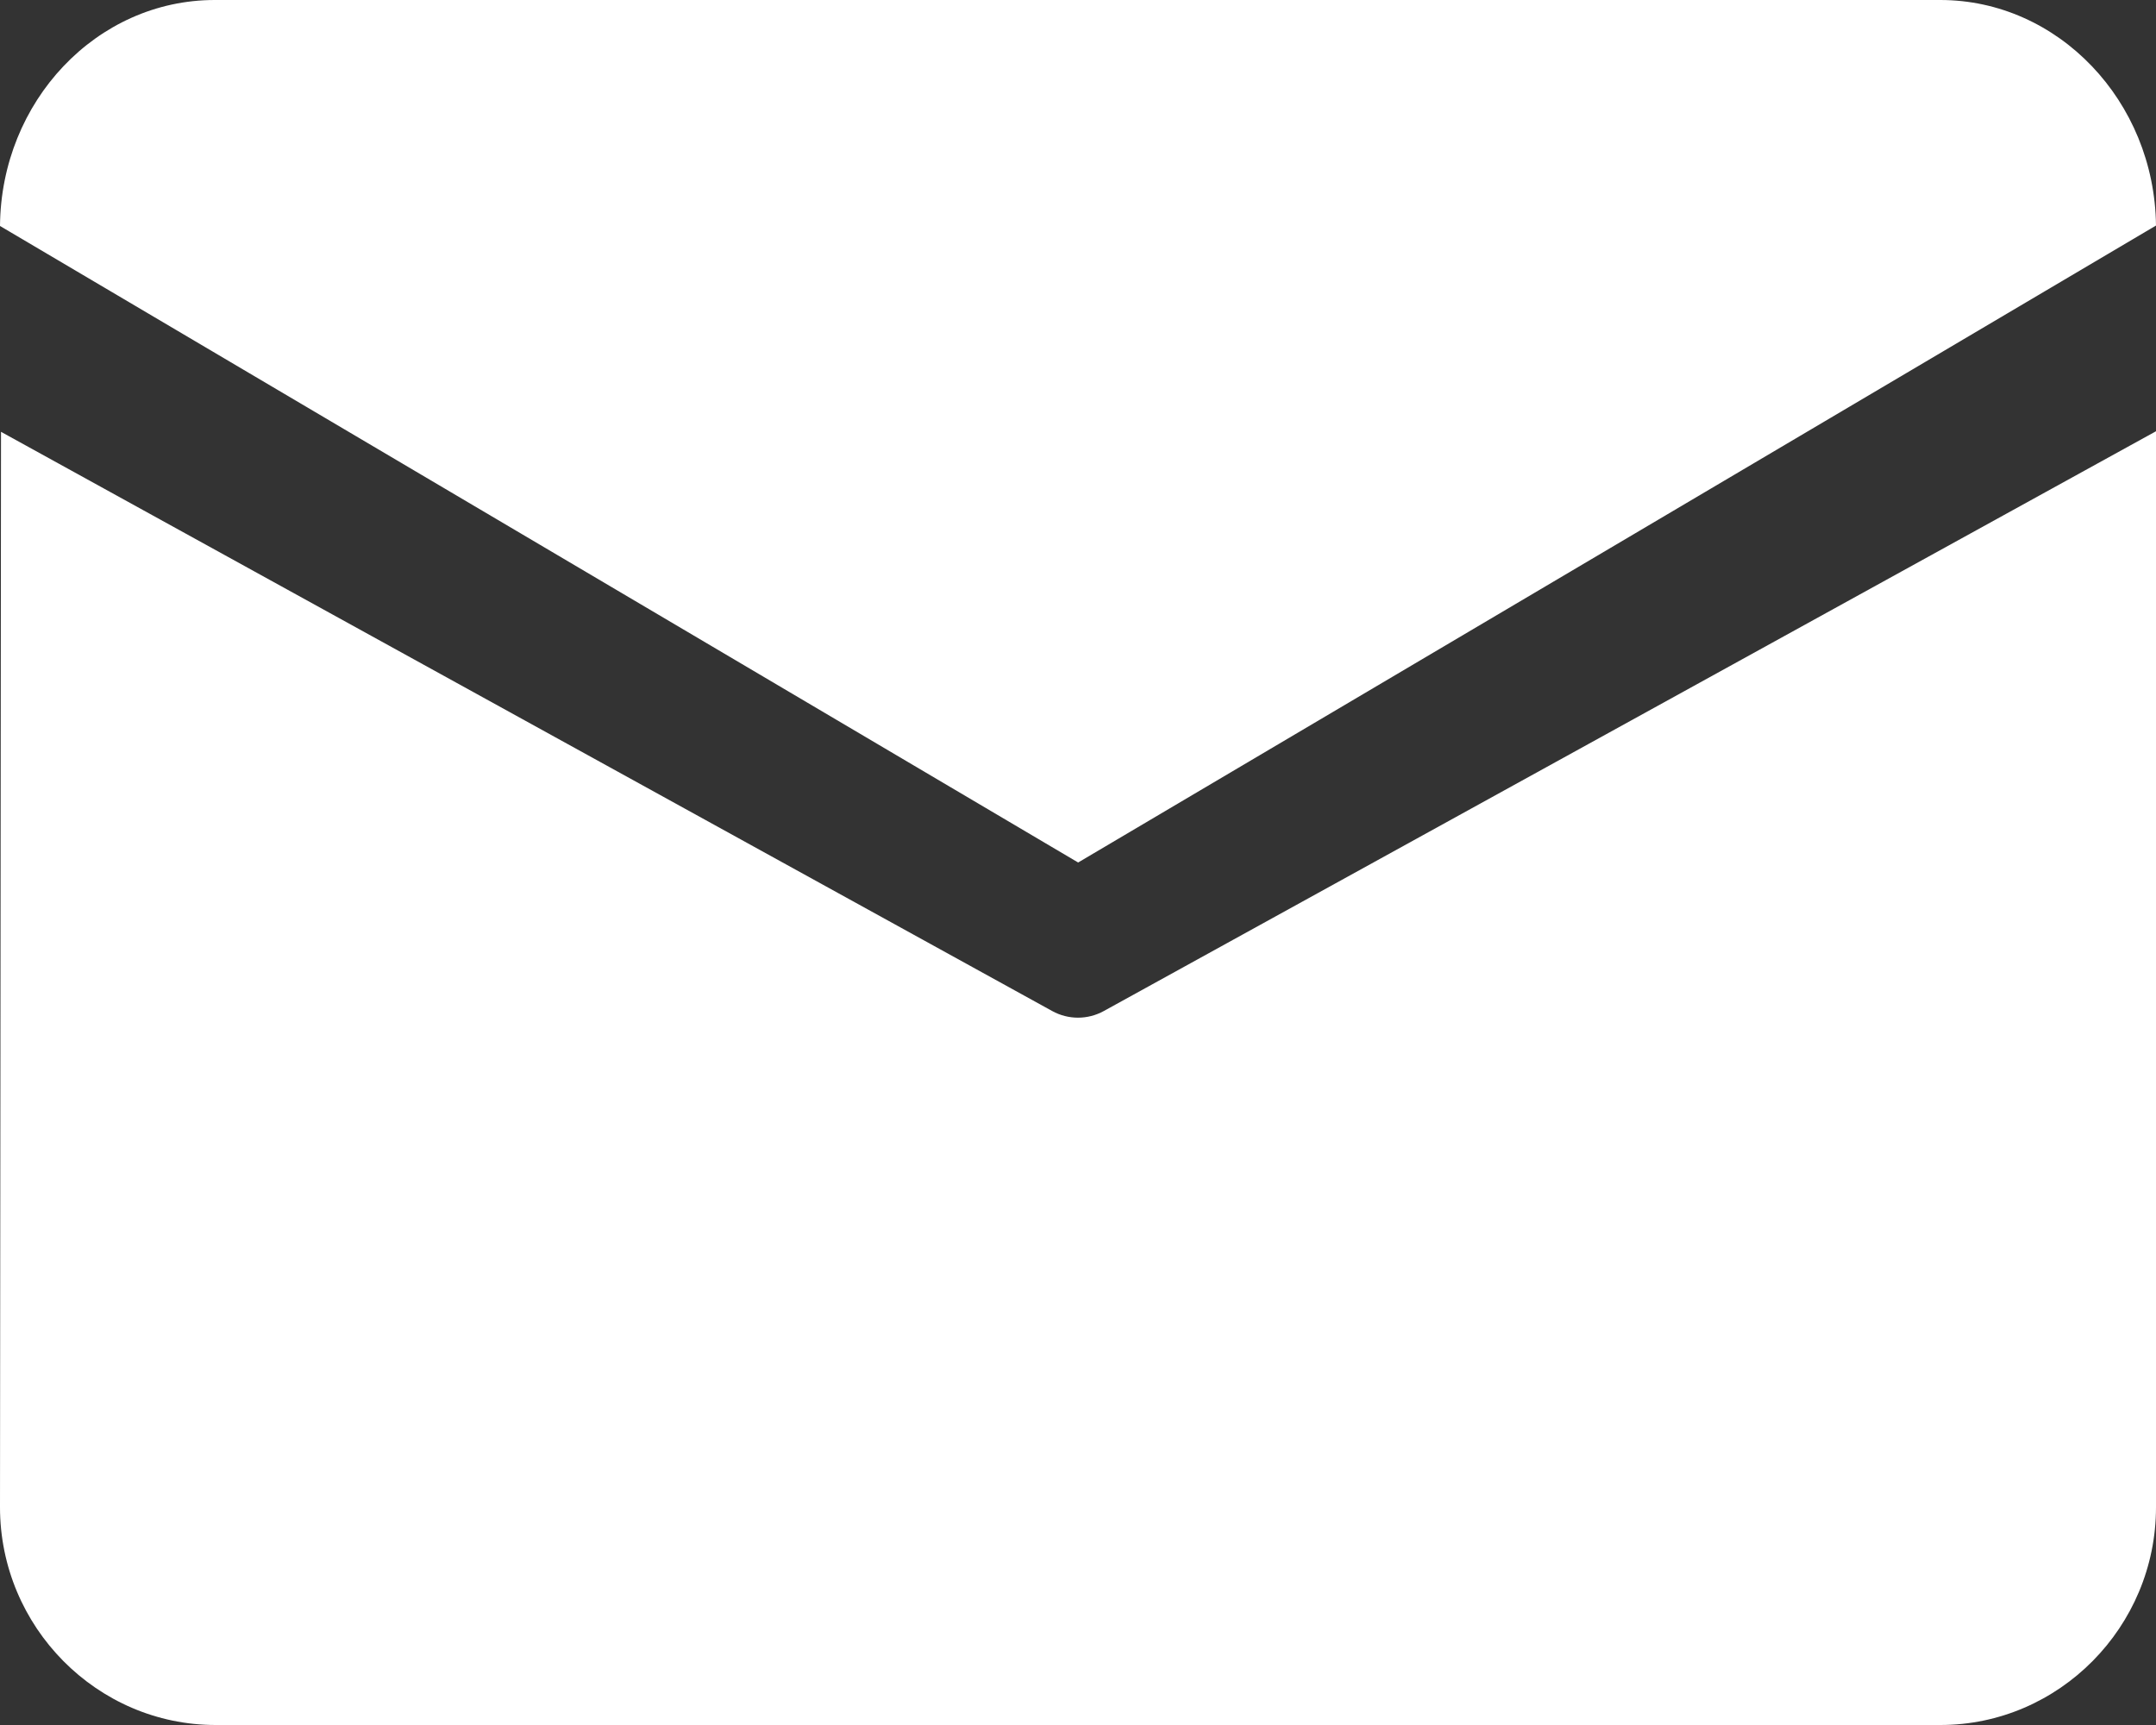 <svg xmlns="http://www.w3.org/2000/svg" viewBox="0 0 15 12" class="design-iconfont">
  <rect x="0" y="0" width="15" height="12" fill="#333333" stroke="none"/>
  <path d="M1.494,75 L13.499,75 C14.319,75 14.99,75.703 15,76.569 L7.501,81 L0,76.572 C0.007,75.705 0.672,75 1.494,75 L1.494,75 Z M0.007,78.004 L0,85.485 C0,86.318 0.675,87 1.5,87 L13.5,87 C14.325,87 15,86.318 15,85.485 L15,78 L7.68,82.033 C7.568,82.095 7.432,82.095 7.32,82.033 L0.007,78.004 L0.007,78.004 Z" transform="translate(0 -75)" fill="#FFF" fill-rule="nonzero"/>
</svg>
